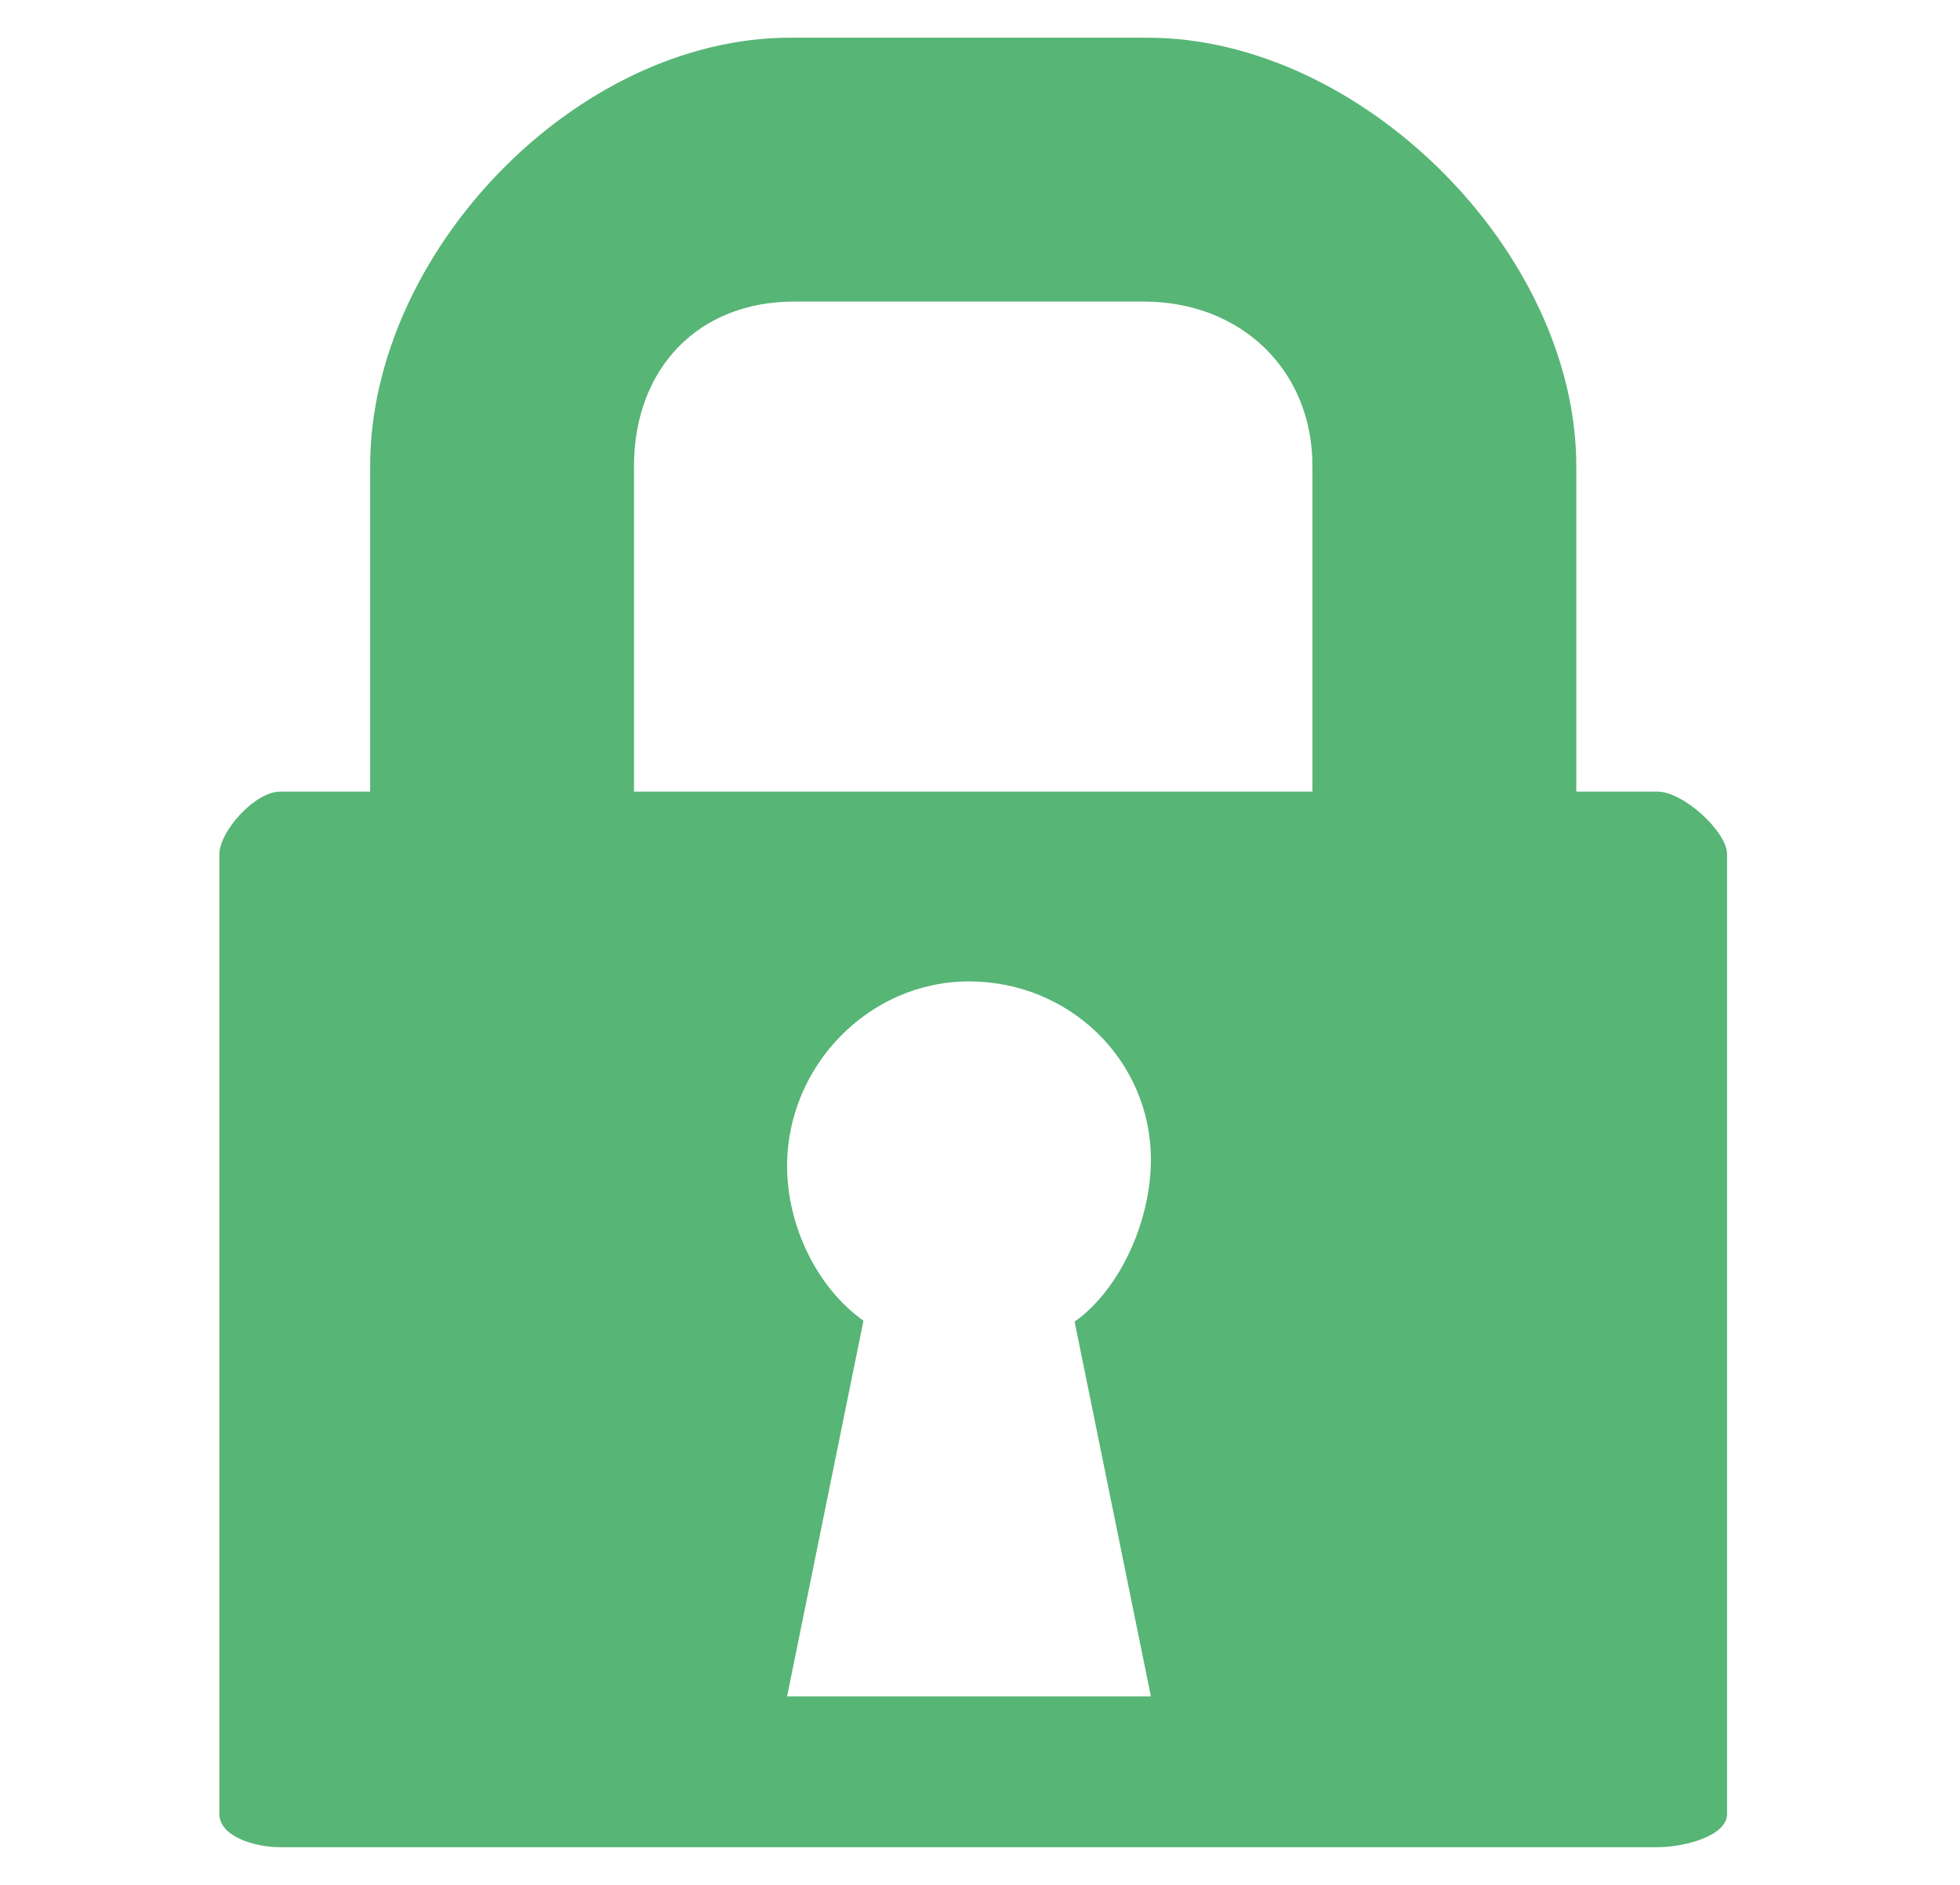<svg width="26" height="25" viewBox="0 0 26 25" fill="none" xmlns="http://www.w3.org/2000/svg">
<path d="M21.99 10.5H20.91V6.184C20.91 3.345 18.062 0.5 15.223 0.5H10.483C7.645 0.5 4.91 3.345 4.91 6.184V10.5H3.715C3.377 10.5 2.91 11.031 2.91 11.33V24.059C2.91 24.358 3.377 24.5 3.715 24.5H21.99C22.33 24.5 22.91 24.358 22.91 24.059V11.33C22.91 11.031 22.33 10.5 21.99 10.5ZM15.267 22.5H10.441L11.454 17.517C10.842 17.083 10.441 16.266 10.441 15.464C10.441 14.143 11.522 13.017 12.854 13.017C14.186 13.017 15.267 14.062 15.267 15.382C15.267 16.184 14.866 17.096 14.255 17.53L15.267 22.5ZM17.41 10.5H8.41V6.184C8.41 4.895 9.257 4 10.531 4H15.175C16.449 4 17.41 4.895 17.41 6.184V10.5Z" fill="#57B576"/>
</svg>
